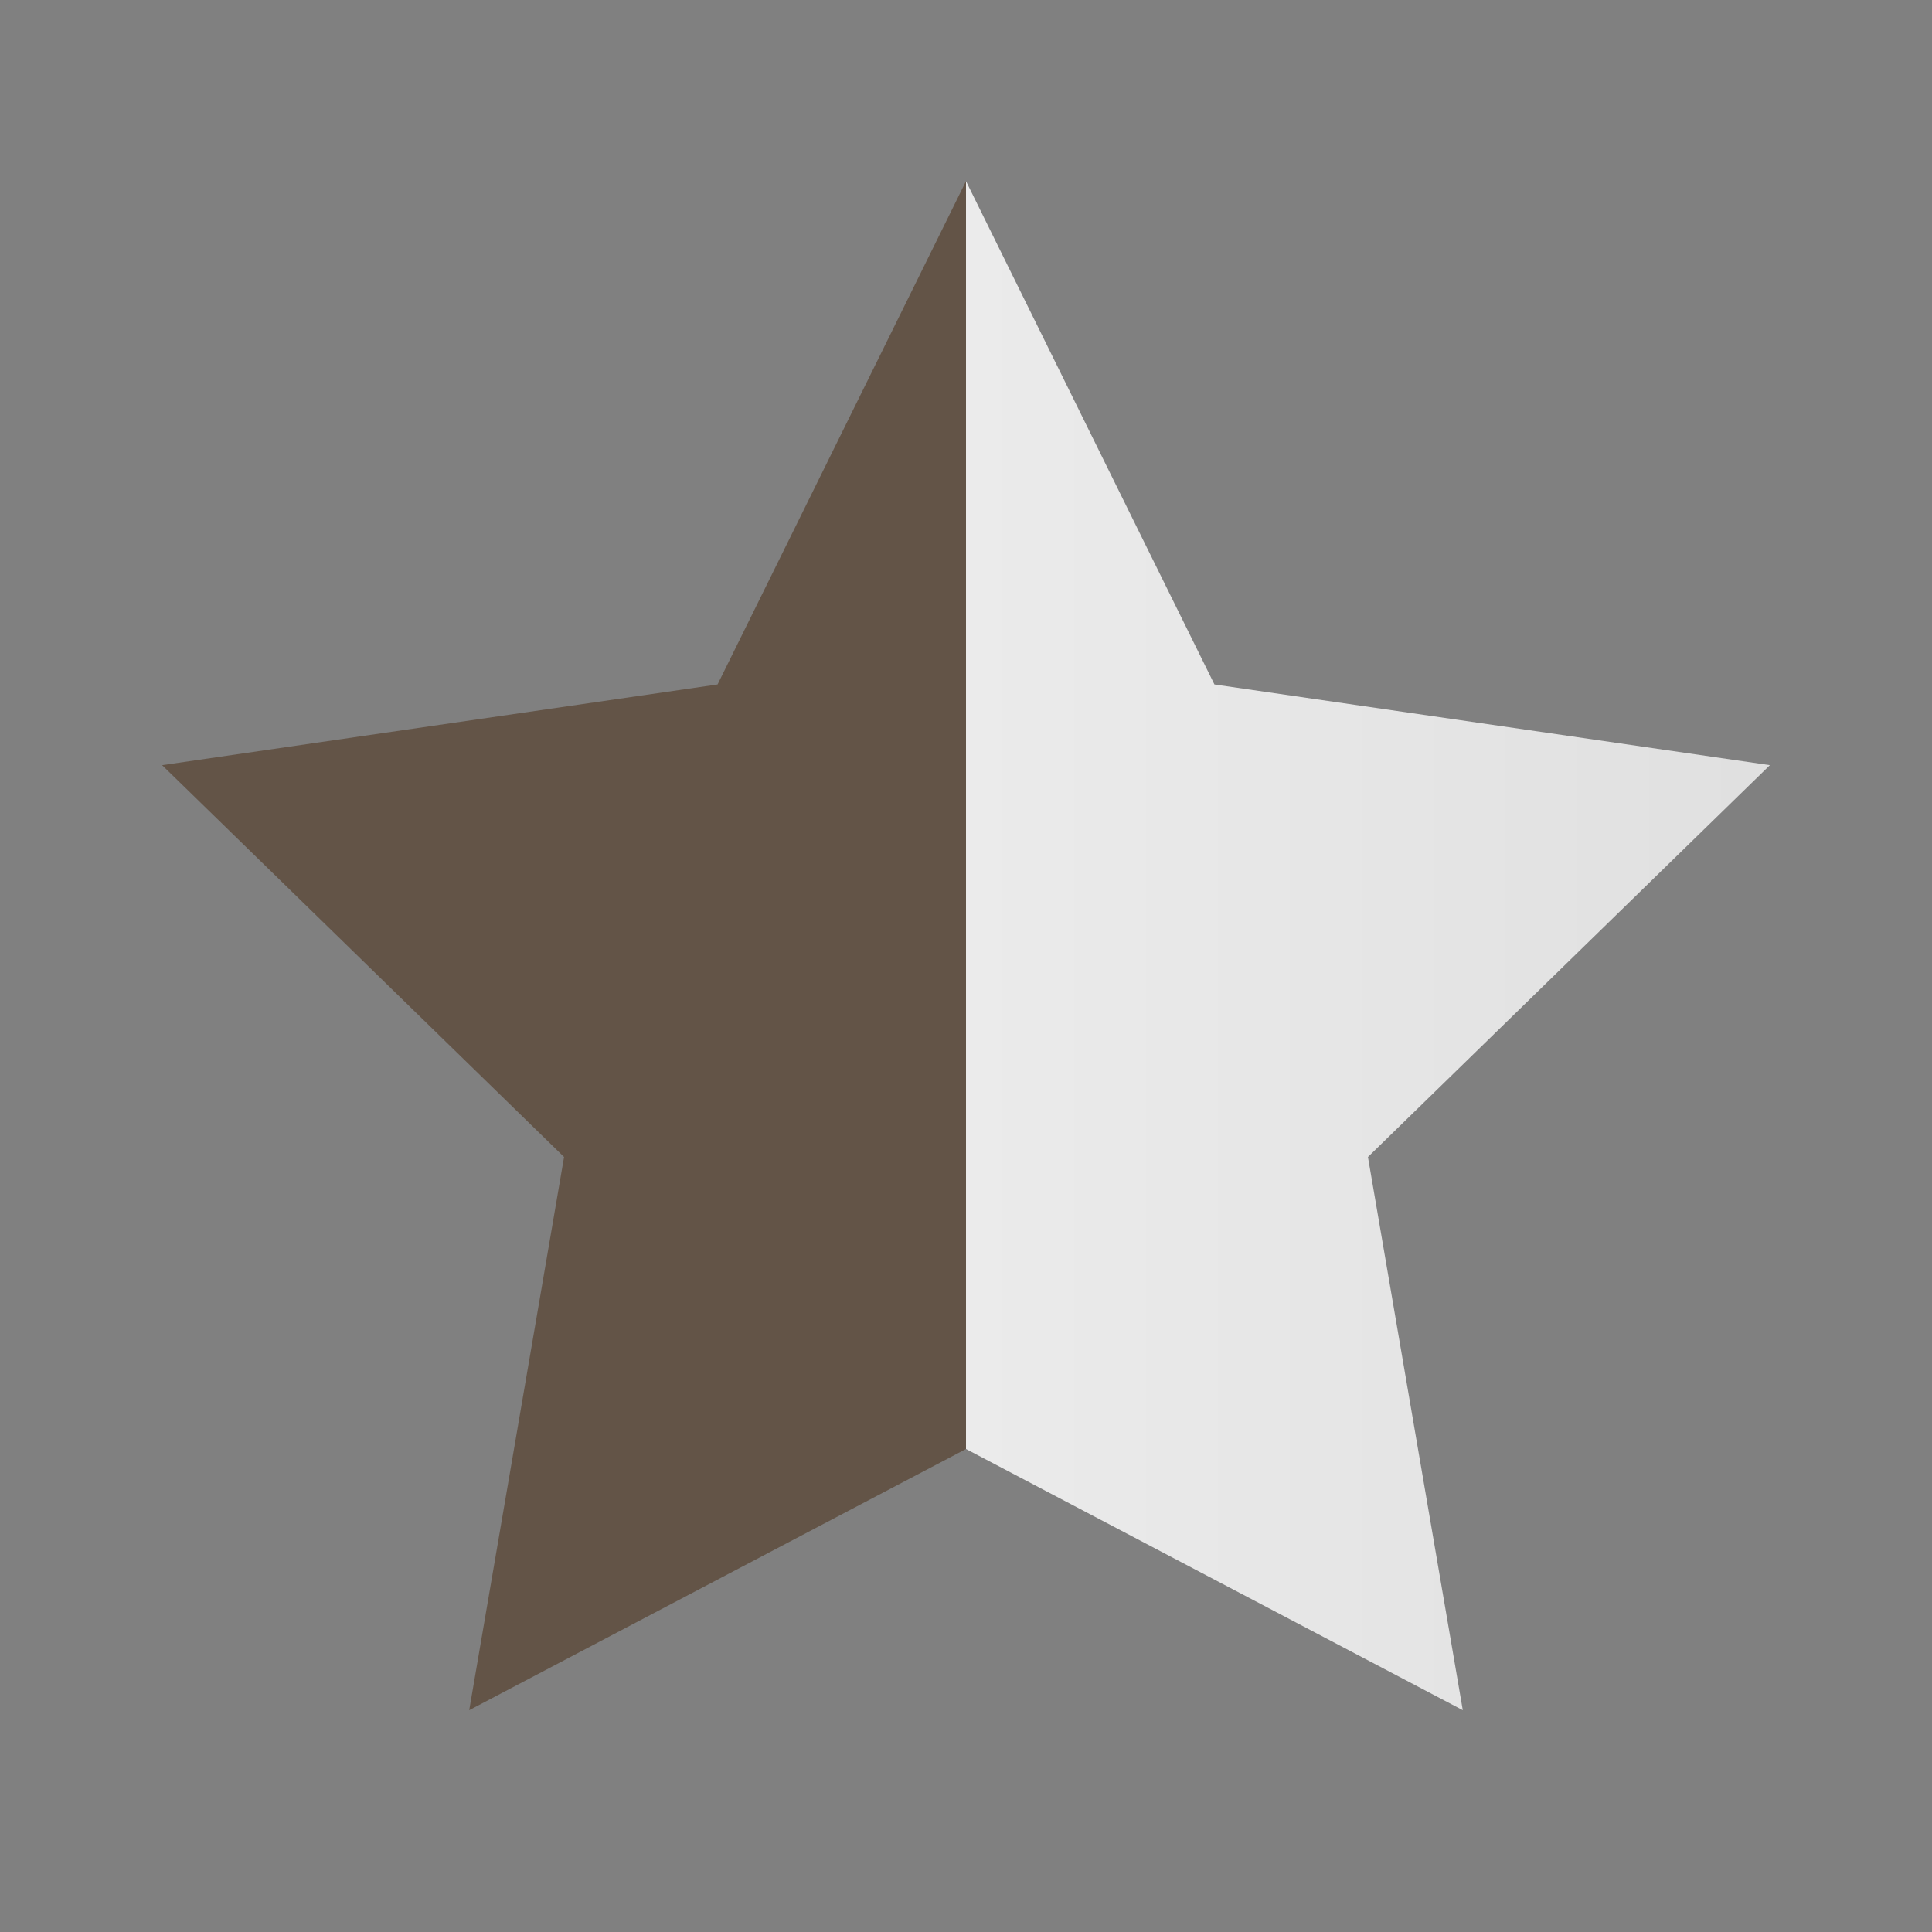 <svg xmlns="http://www.w3.org/2000/svg" xmlns:xlink="http://www.w3.org/1999/xlink" width="22" height="22" viewBox="0 0 22 22">
    <rect x="0" y="0" width="22" height="22" fill="#808080" stroke="none"/>
    <defs>
        <linearGradient id="tieyzaulmb" x1="100%" x2="0%" y1="53.342%" y2="53.342%">
            <stop offset="0%" stop-color="#E0E0E0"/>
            <stop offset="50%" stop-color="#EBEBEB"/>
            <stop offset="50.007%" stop-color="#635447"/>
            <stop offset="100%" stop-color="#635447"/>
        </linearGradient>
        <path id="ep824e76ta" d="M11 16.5L5.343 19.474 6.423 13.175 1.846 8.713 8.171 7.794 11 2.063 13.829 7.794 20.154 8.713 15.577 13.175 16.657 19.474z"/>
    </defs>
    <g fill="none" fill-rule="evenodd">
        <path d="M0 0H22V22H0z"/>
        <use fill="url(#tieyzaulmb)" xlink:href="#ep824e76ta"/>
    </g>
</svg>
